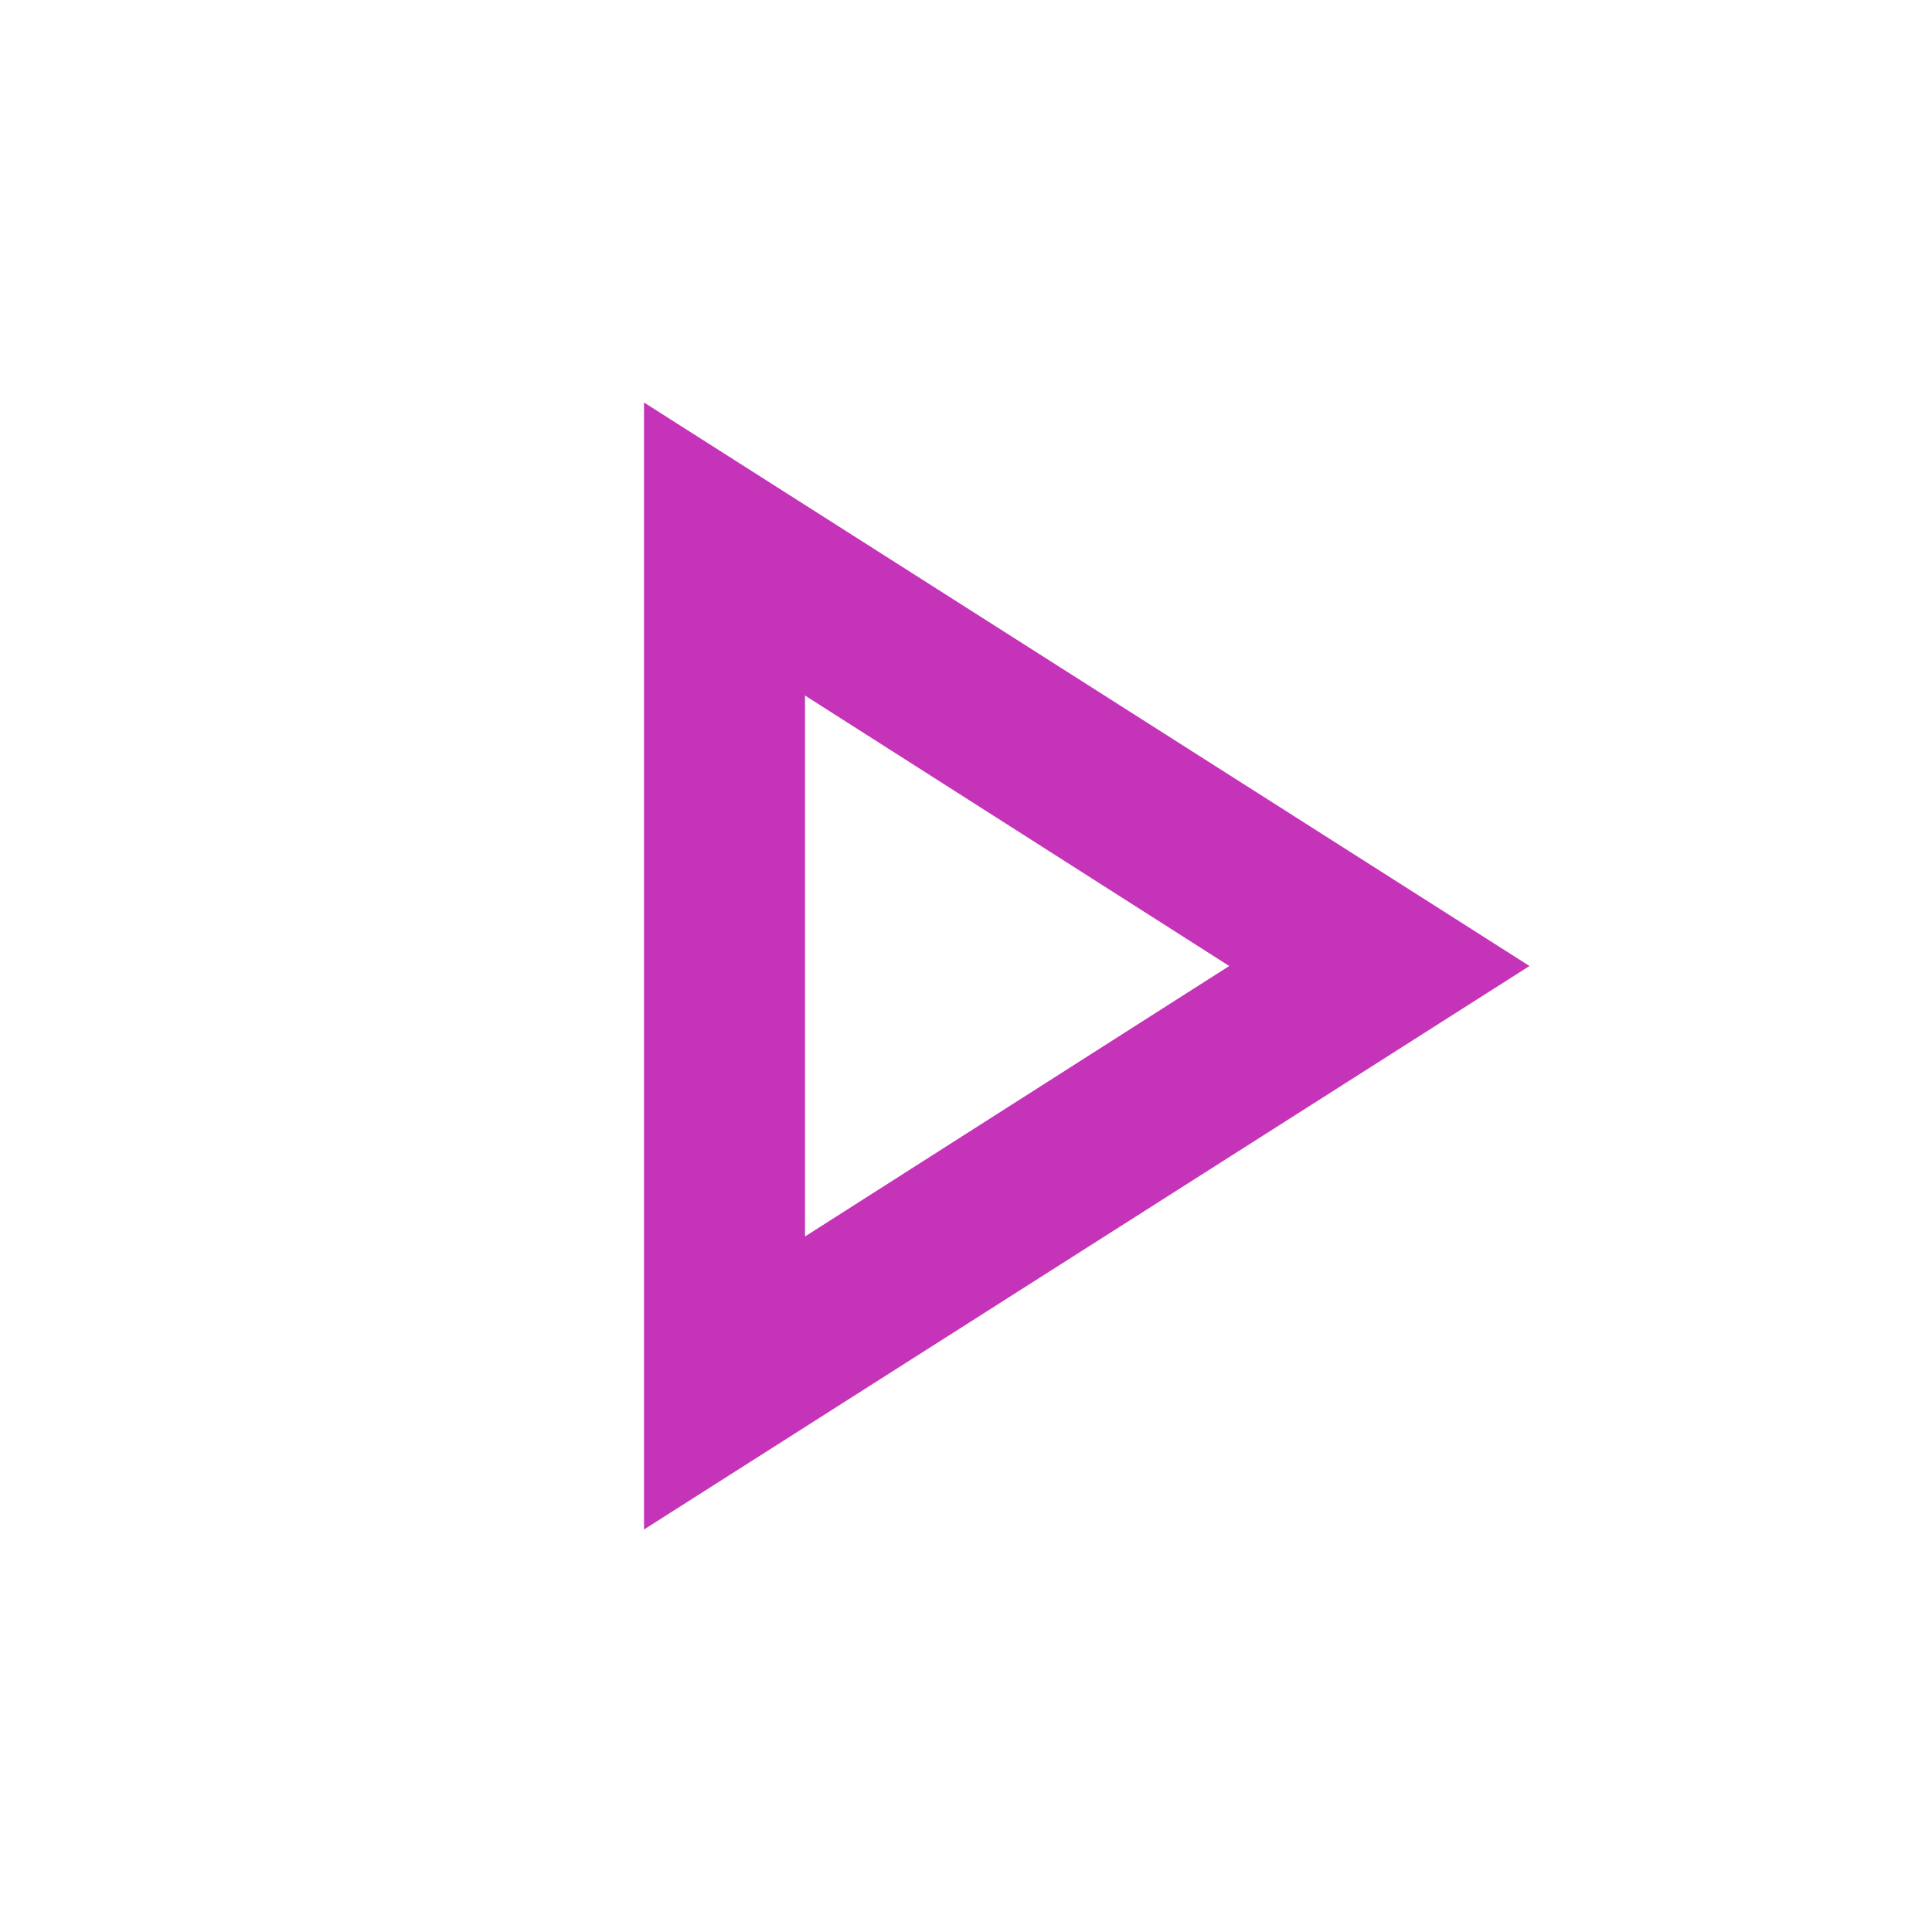 <svg width="24" height="24" viewBox="0 0 24 24" fill="none" xmlns="http://www.w3.org/2000/svg">
<g clip-path="url(#clip0_538_12500)">
<path d="M10 8.64L15.27 12L10 15.36V8.64ZM8 5V19L19 12L8 5Z" fill="#C533B9"/>
</g>
<defs>
<clipPath id="clip0_538_12500">
<rect width="24" height="24" fill="white"/>
</clipPath>
</defs>
</svg>
